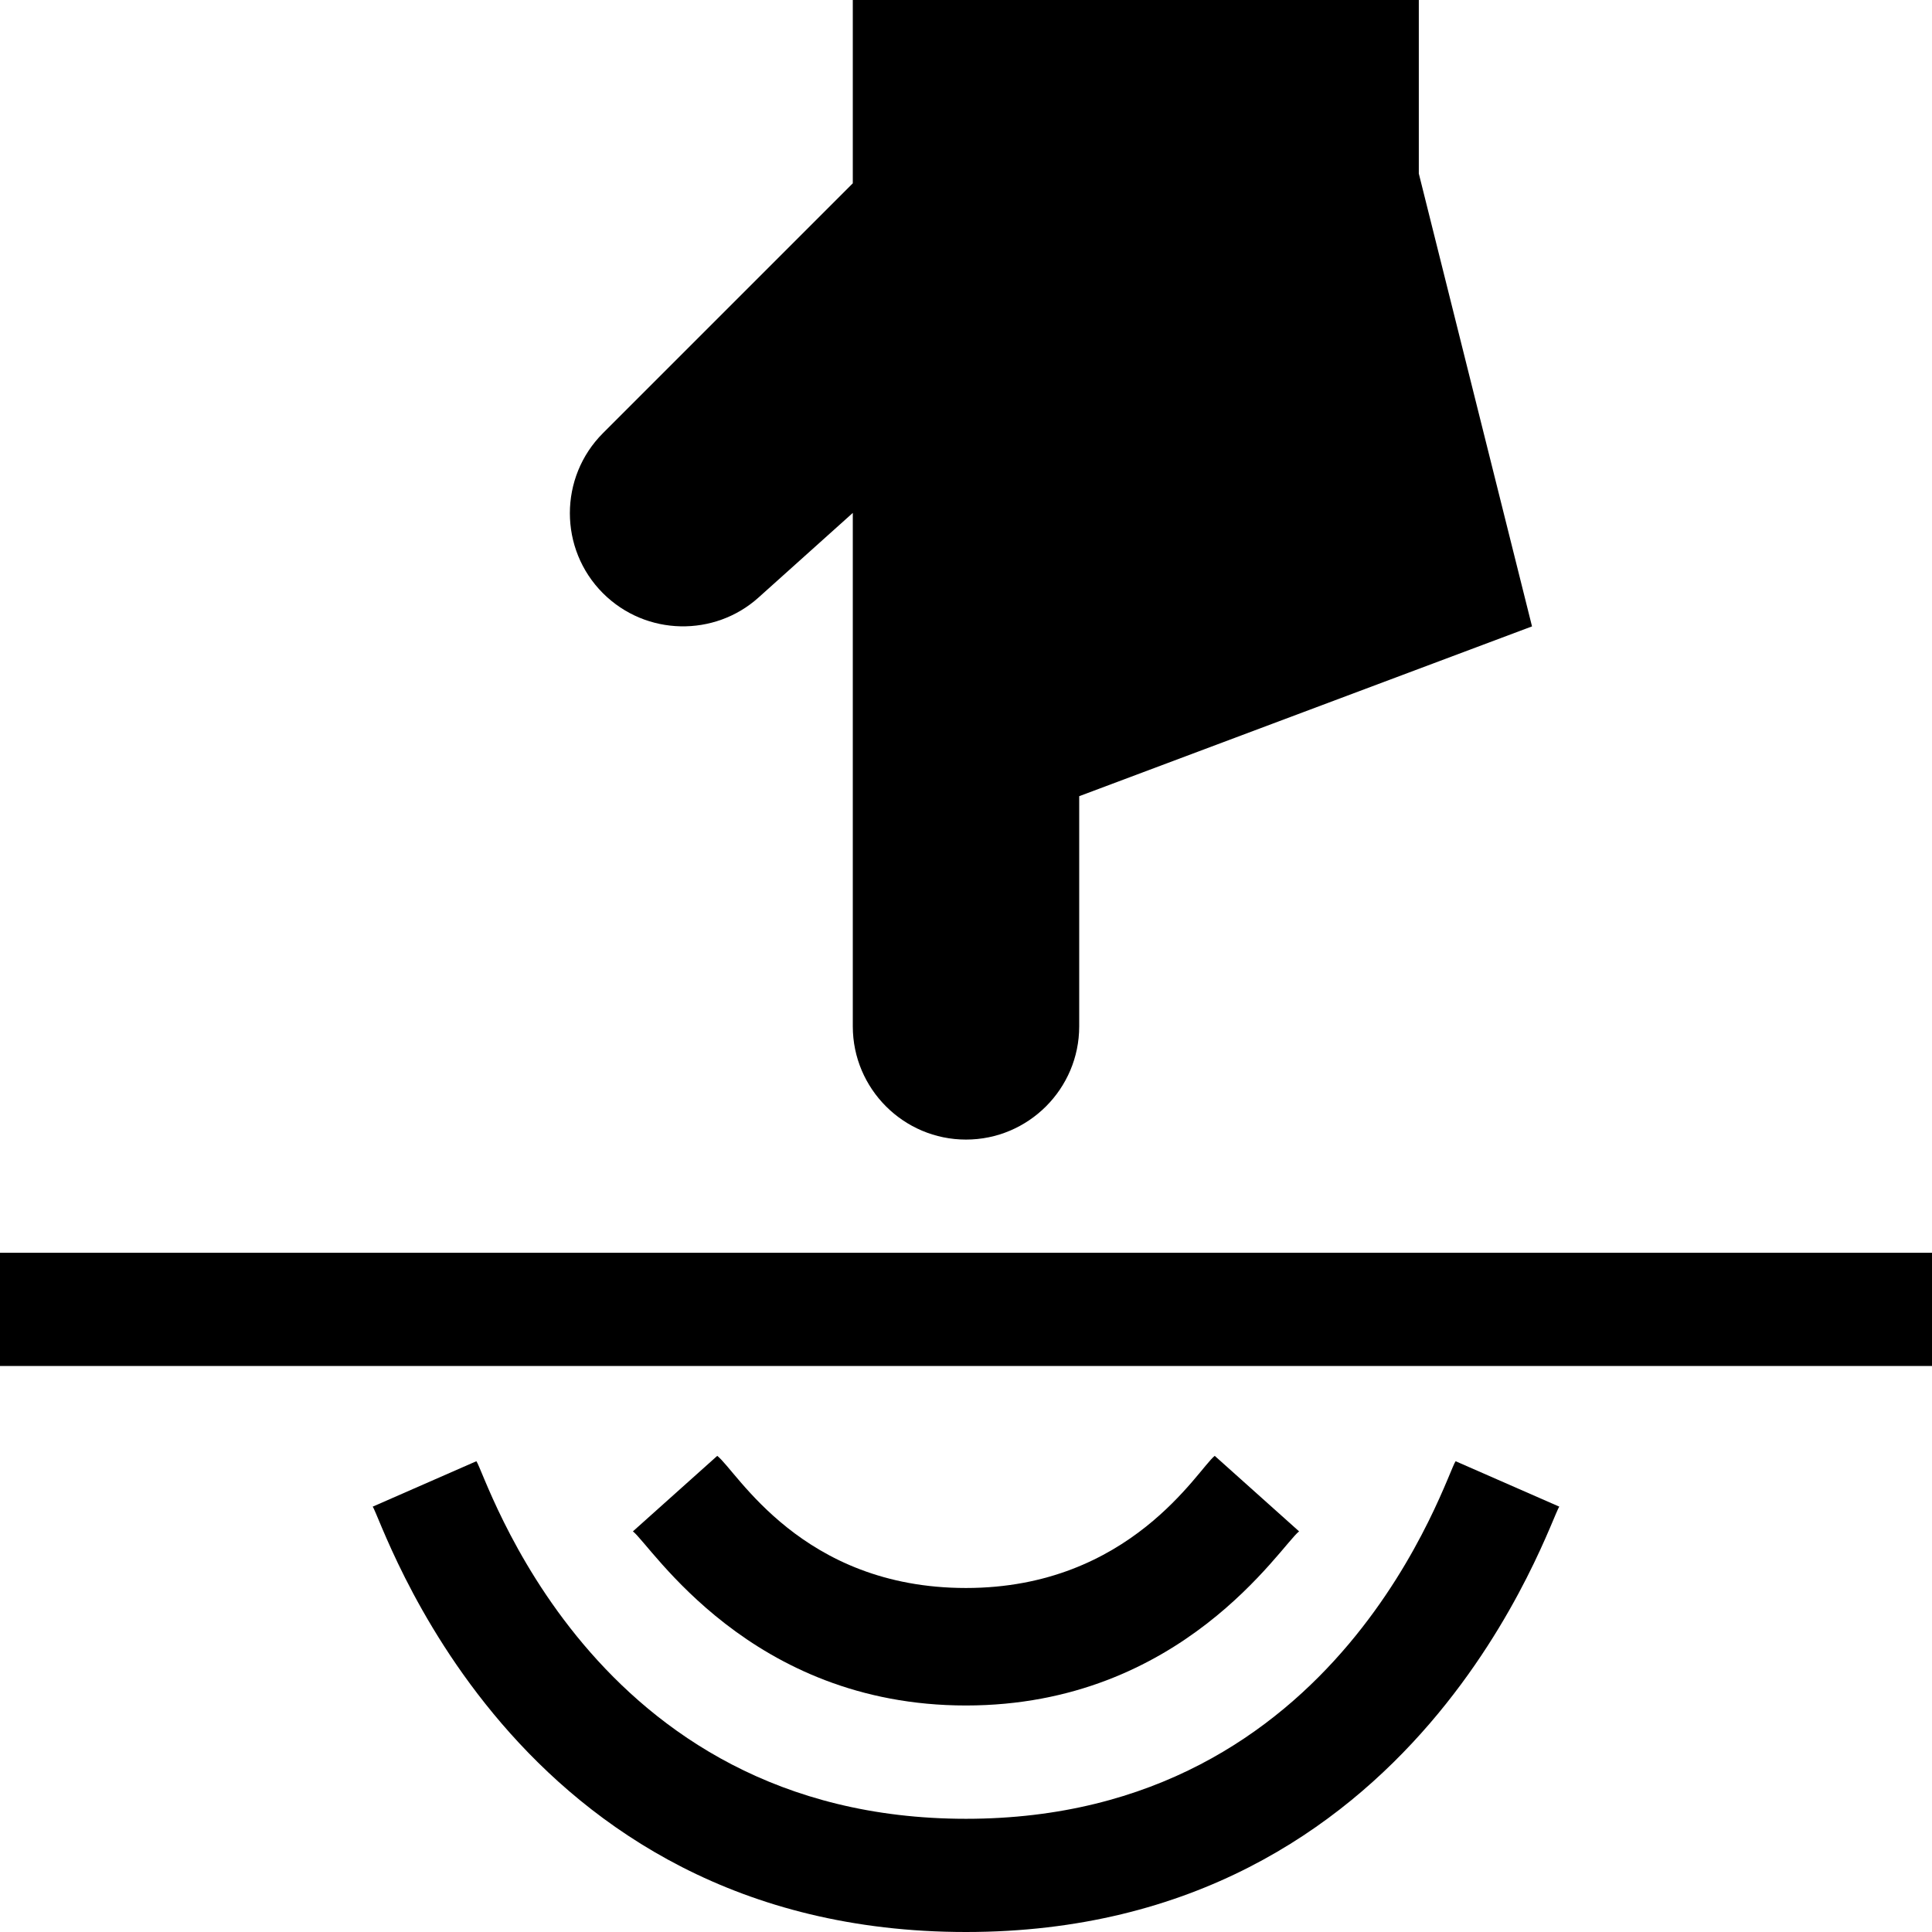<svg id="Capa_1" enable-background="new 0 0 512 512" height="512" viewBox="0 0 512 512" width="512" xmlns="http://www.w3.org/2000/svg"><g><path d="m0 332h512v30h-512z"/><path d="m256 302c16.538 0 30-13.462 30-30v-61l120-45-30-120v-46h-150v48.578l-66.211 66.211c-11.689 11.689-11.689 30.732 0 42.422 11.488 11.457 29.647 11.541 41.191 1.172l25.02-22.456v136.073c0 16.538 13.462 30 30 30z"/><path d="m344.271 405.828-22.354-20.01c-4.406 3.422-22.302 35.017-65.918 35.017-43.619 0-60.681-30.948-65.918-35.017l-22.354 20.01c4.887 3.785 31.022 46.152 88.271 46.144 57.288-.01 83.414-42.379 88.273-46.144z"/><path d="m126.244 387.239-27.48 12.041c2.442 3.001 36.32 112.72 157.236 112.72 120.472 0 154.79-109.715 157.236-112.72l-27.48-12.041c-2.412 3.001-29.967 94.761-129.756 94.761-99.783 0-127.344-91.761-129.756-94.761z"/></g></svg>